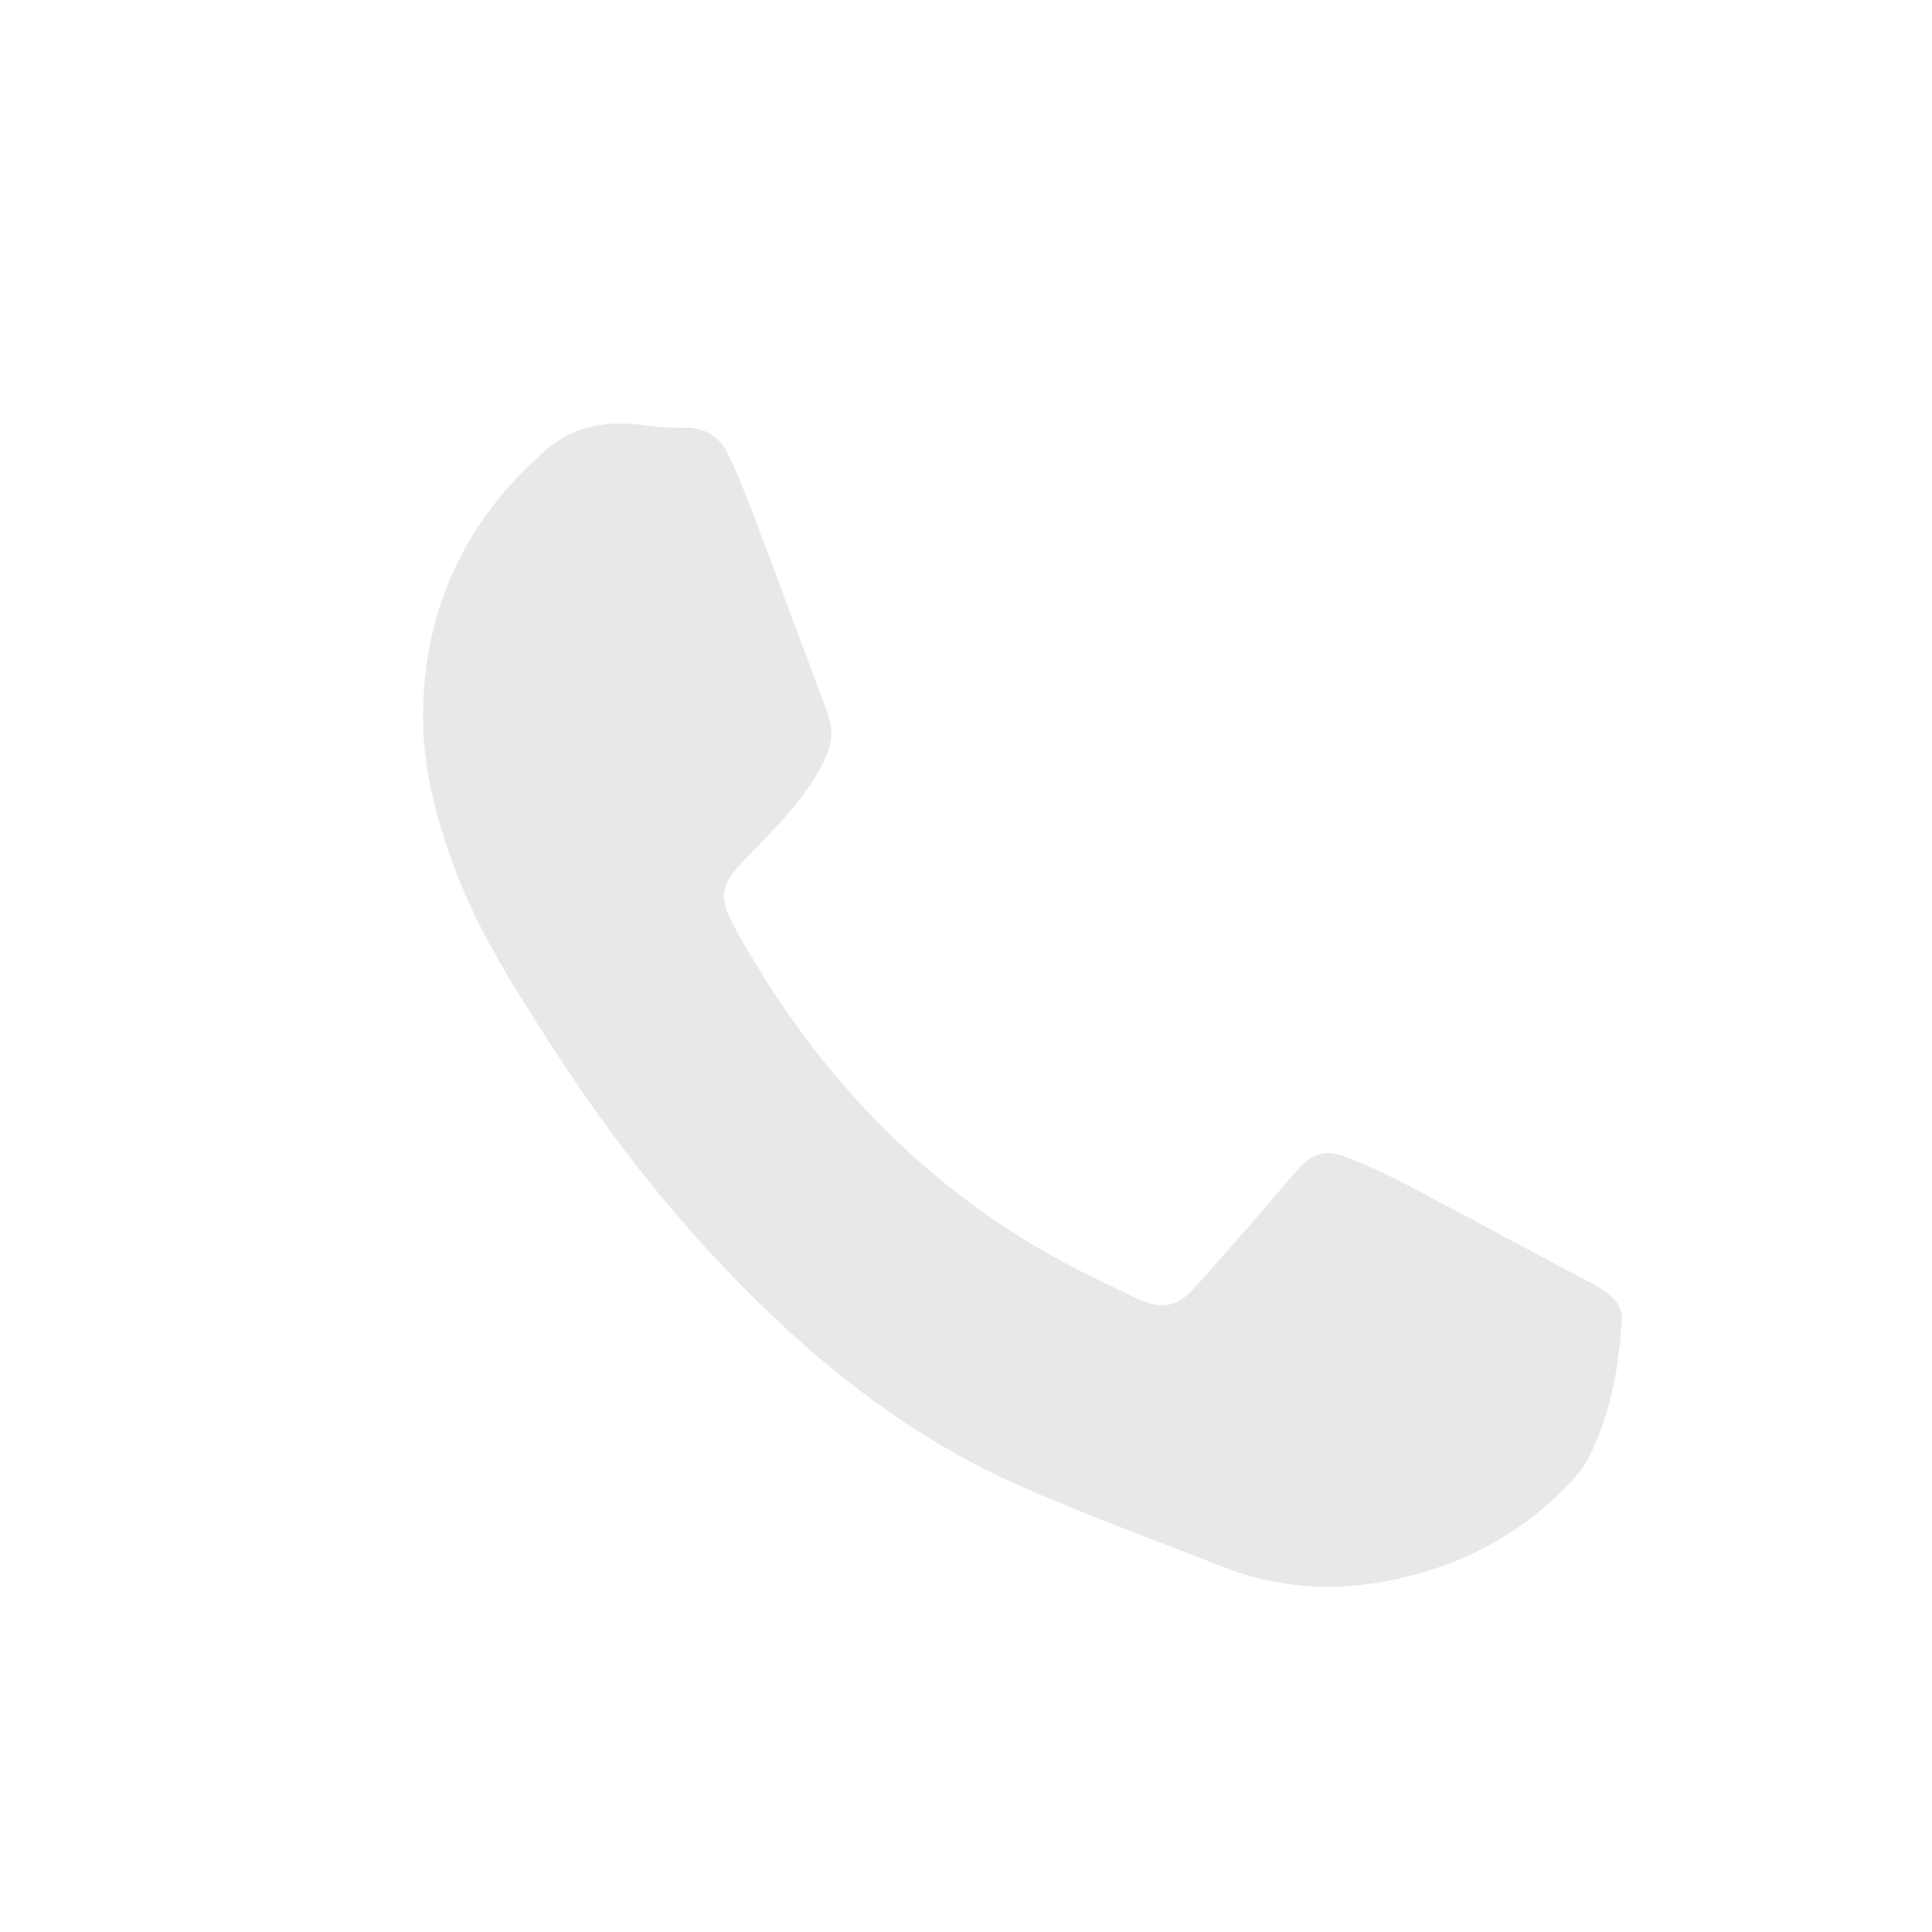 <?xml version="1.0" encoding="utf-8"?>
<!-- Generator: Adobe Illustrator 23.1.1, SVG Export Plug-In . SVG Version: 6.00 Build 0)  -->
<svg version="1.1" id="Layer_1" xmlns="http://www.w3.org/2000/svg" xmlns:xlink="http://www.w3.org/1999/xlink" x="0px" y="0px"
	 viewBox="0 0 50 50" style="enable-background:new 0 0 50 50;" xml:space="preserve">
<style type="text/css">
	.st0{fill:#E8E8E8;}
</style>
<g>
	<path class="st0" d="M41.965,34.243c-0.082,1.308-0.321,2.379-0.802,3.386c-0.11,0.231-0.262,0.452-0.435,0.642
		c-1.162,1.276-2.604,2.101-4.265,2.522c-1.641,0.416-3.275,0.372-4.867-0.261c-1.787-0.71-3.601-1.36-5.353-2.148
		c-2.902-1.305-5.322-3.292-7.504-5.581c-1.707-1.792-3.192-3.754-4.529-5.836c-0.93-1.449-1.854-2.896-2.455-4.522
		c-0.475-1.285-0.823-2.602-0.807-3.979c0.031-2.764,1.124-5.047,3.217-6.849c0.759-0.654,1.654-0.731,2.599-0.602
		c0.31,0.042,0.626,0.066,0.938,0.057c0.525-0.014,0.909,0.209,1.131,0.665c0.231,0.475,0.432,0.966,0.619,1.46
		c0.657,1.739,1.298,3.483,1.955,5.222c0.173,0.457,0.128,0.867-0.093,1.304c-0.499,0.986-1.279,1.738-2.031,2.512
		c-0.635,0.655-0.707,0.976-0.265,1.778c2.254,4.087,5.39,7.252,9.659,9.231c0.265,0.123,0.522,0.263,0.789,0.38
		c0.598,0.262,1,0.202,1.432-0.279c0.881-0.982,1.749-1.976,2.603-2.982c0.415-0.489,0.732-0.644,1.33-0.42
		c0.584,0.22,1.151,0.495,1.705,0.786c1.579,0.83,3.144,1.686,4.722,2.518C41.751,33.508,42.044,33.852,41.965,34.243z"/>
</g>
</svg>
